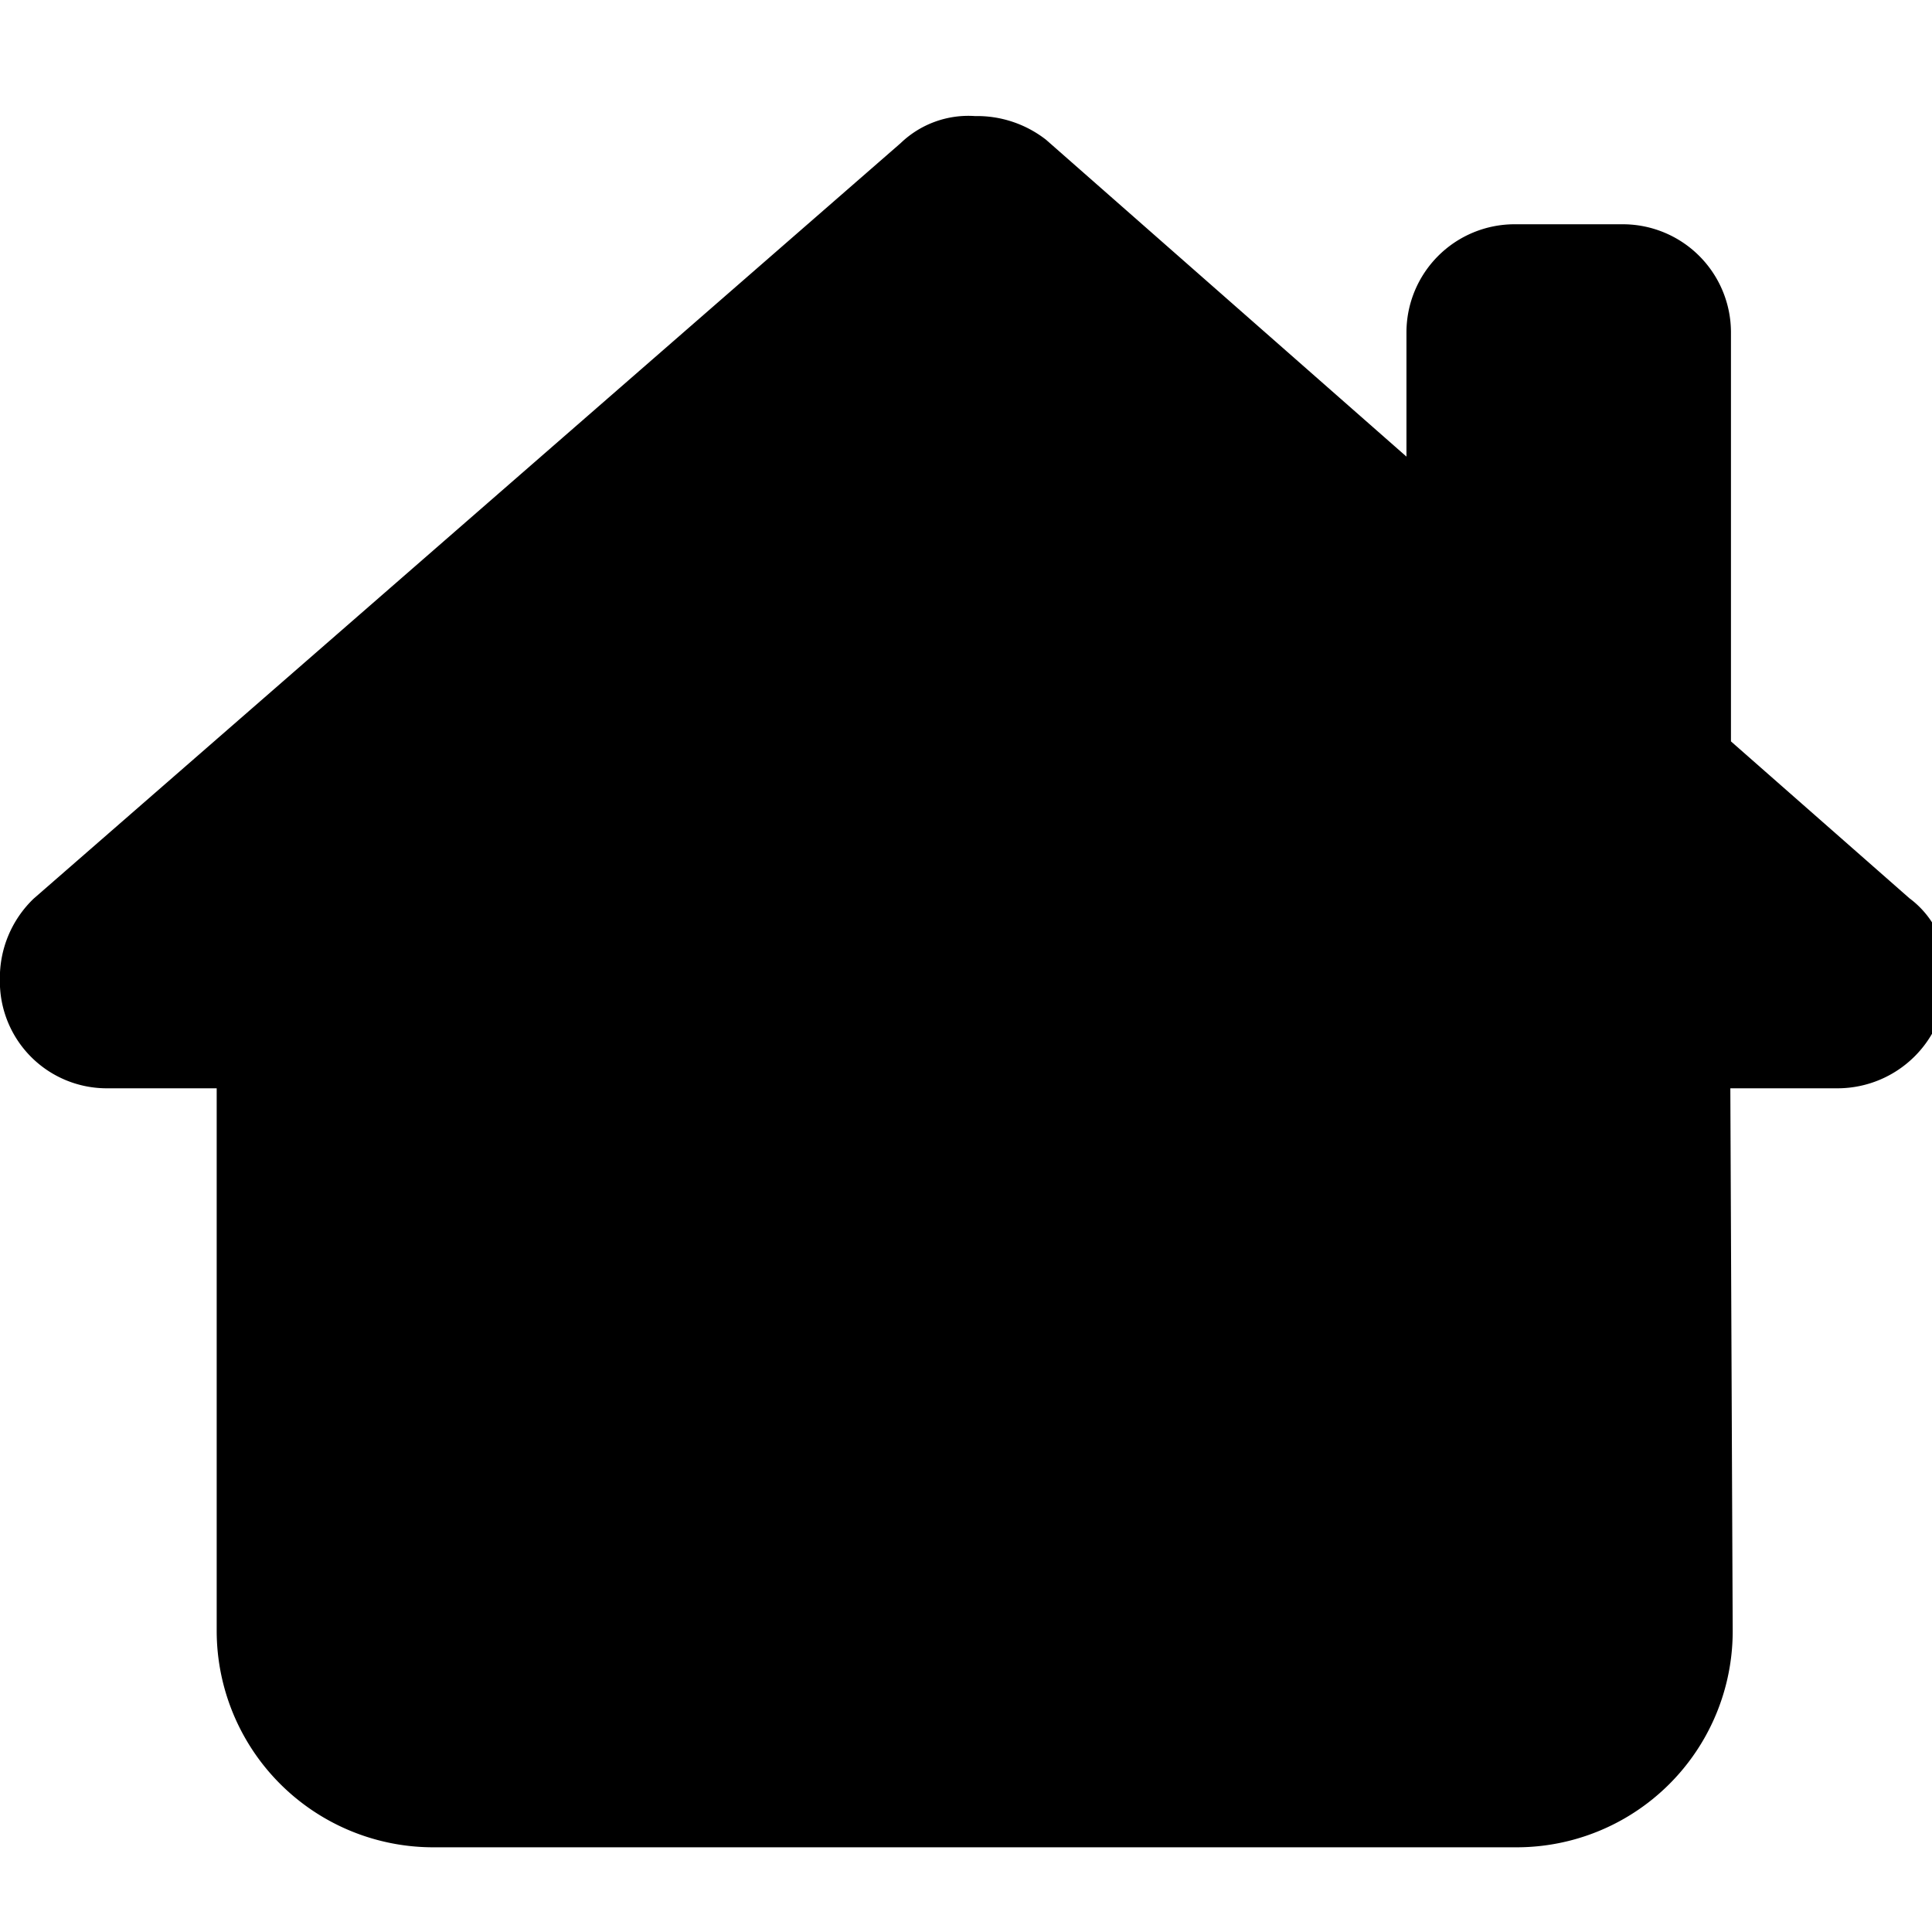 <svg xmlns="http://www.w3.org/2000/svg" xmlns:xlink="http://www.w3.org/1999/xlink" width="50" height="50" viewBox="0 0 50 50">
  <rect x="0" y="0" width="50" height="50" fill="#808080" stroke="none"/>
  <defs>
    <clipPath id="clip-current-version">
      <rect width="50" height="50"/>
    </clipPath>
  </defs>
  <g id="current-version" clip-path="url(#clip-current-version)">
    <rect width="50" height="50" fill="#fff"/>
    <path id="Контур_31" data-name="Контур 31" d="M50.184,24.952a2.828,2.828,0,0,1-2.8,2.809h-2.8l.061,14.017a5.593,5.593,0,0,1-5.6,5.626H11.011a5.605,5.605,0,0,1-5.6-5.6V27.761H2.6A2.766,2.766,0,0,1-.2,24.952a2.84,2.84,0,0,1,.875-2.1L23.112,3.3a2.528,2.528,0,0,1,1.925-.7,2.9,2.9,0,0,1,1.838.613l9.327,8.2V8.2A2.8,2.8,0,0,1,39,5.4h2.8a2.8,2.8,0,0,1,2.8,2.8V18.783l4.619,4.06a2.4,2.4,0,0,1,.963,2.1Z" transform="translate(0.197 0.404)"/>
  </g>
</svg>
